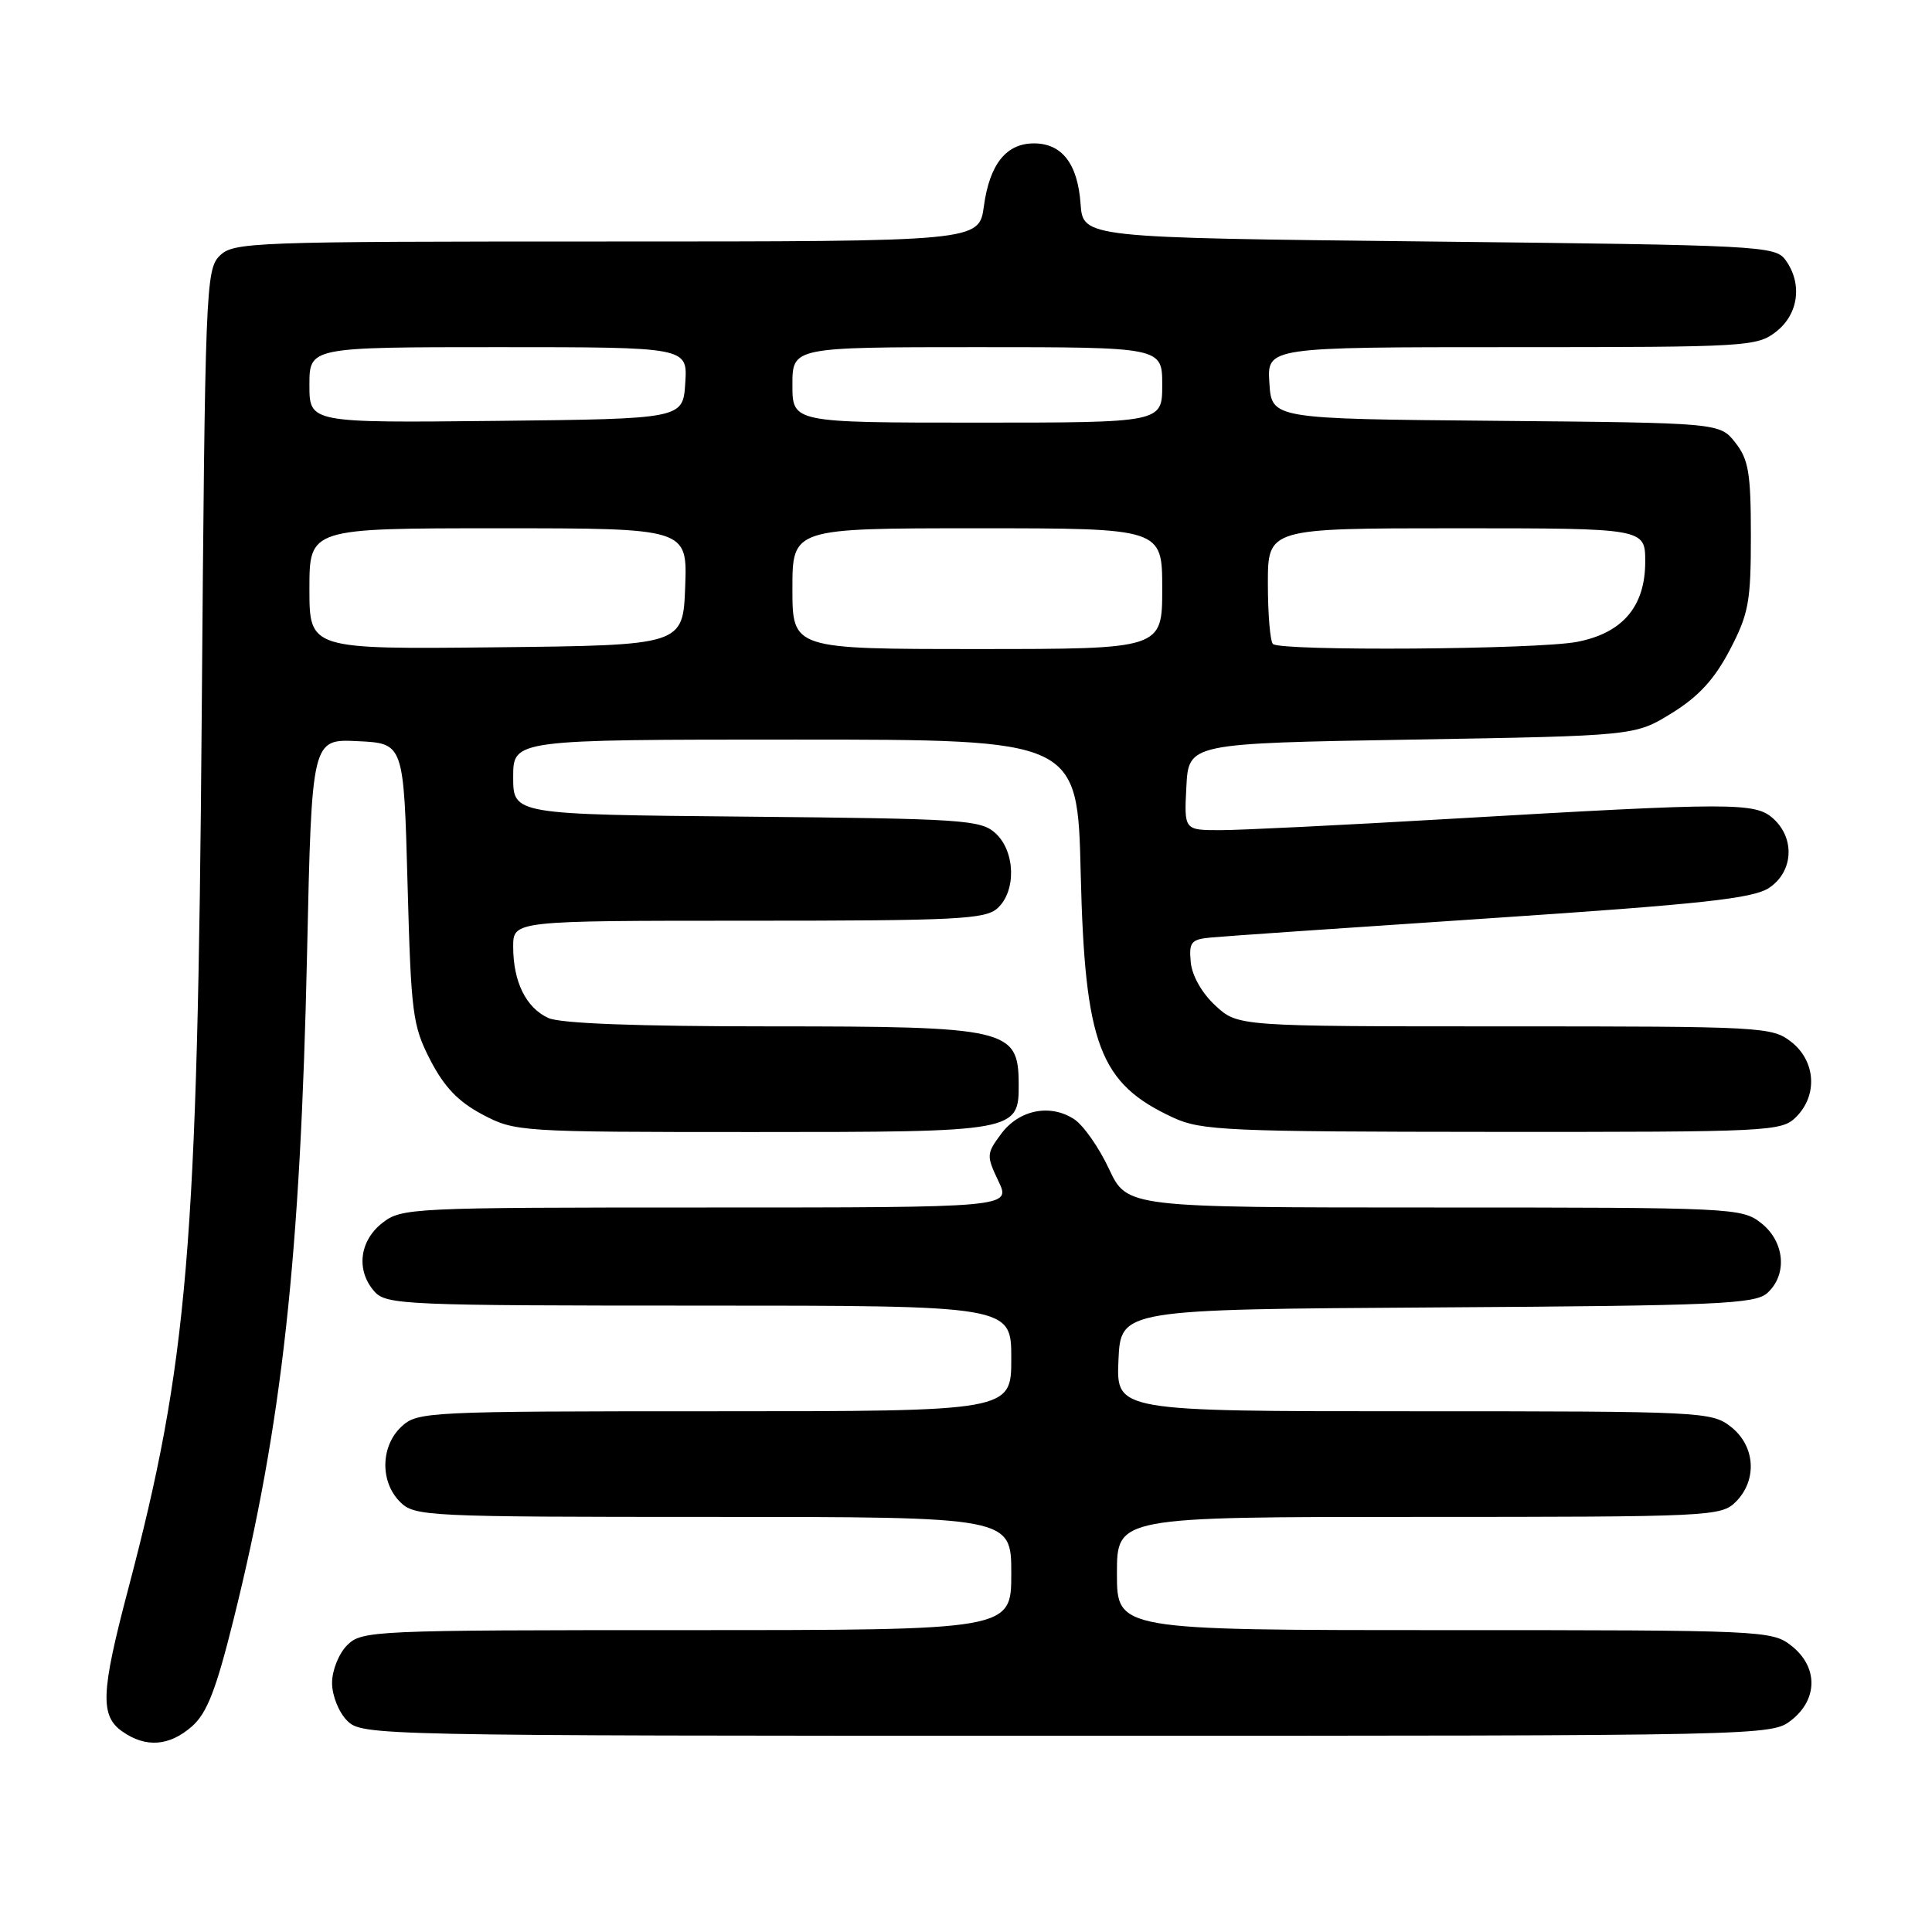 <?xml version="1.0" encoding="UTF-8" standalone="no"?>
<!DOCTYPE svg PUBLIC "-//W3C//DTD SVG 1.1//EN" "http://www.w3.org/Graphics/SVG/1.1/DTD/svg11.dtd" >
<svg xmlns="http://www.w3.org/2000/svg" xmlns:xlink="http://www.w3.org/1999/xlink" version="1.1" viewBox="0 0 256 256">
 <g >
 <path fill="currentColor"
d=" M 25.44 228.75 C 27.44 226.99 28.64 223.88 30.97 214.50 C 37.39 188.66 39.81 166.62 40.69 126.21 C 41.31 97.91 41.31 97.91 47.41 98.21 C 53.50 98.50 53.50 98.50 54.00 117.03 C 54.47 134.37 54.66 135.88 57.02 140.47 C 58.87 144.04 60.73 145.99 63.93 147.68 C 68.25 149.96 68.80 150.00 99.83 150.00 C 134.76 150.00 135.02 149.95 134.98 143.60 C 134.95 136.33 133.53 136.00 102.11 136.00 C 84.44 136.00 74.25 135.62 72.66 134.89 C 69.70 133.54 68.00 130.09 68.00 125.45 C 68.00 122.00 68.00 122.00 99.17 122.00 C 126.77 122.00 130.55 121.81 132.17 120.35 C 134.69 118.07 134.54 112.80 131.90 110.40 C 129.94 108.63 127.65 108.48 98.90 108.21 C 68.00 107.92 68.00 107.92 68.00 102.96 C 68.00 98.00 68.00 98.00 105.39 98.00 C 142.78 98.00 142.78 98.00 143.20 115.75 C 143.75 138.49 145.68 143.58 155.50 148.11 C 159.17 149.80 162.70 149.96 197.75 149.98 C 234.68 150.00 236.07 149.93 238.00 148.00 C 240.88 145.12 240.59 140.61 237.37 138.07 C 234.81 136.06 233.63 136.00 199.38 136.00 C 164.03 136.00 164.03 136.00 161.05 133.25 C 159.27 131.61 157.95 129.29 157.78 127.50 C 157.53 124.82 157.82 124.47 160.50 124.22 C 162.15 124.06 178.86 122.91 197.64 121.66 C 225.47 119.80 232.26 119.06 234.39 117.66 C 237.61 115.55 237.89 111.12 234.98 108.48 C 232.58 106.31 229.81 106.31 192.00 108.51 C 177.97 109.33 164.34 110.00 161.70 110.00 C 156.90 110.00 156.90 110.00 157.20 104.25 C 157.50 98.50 157.50 98.50 187.08 98.00 C 216.66 97.50 216.66 97.50 221.54 94.48 C 225.08 92.29 227.17 90.01 229.21 86.12 C 231.71 81.33 232.00 79.75 232.00 71.02 C 232.00 62.69 231.70 60.89 229.94 58.65 C 227.88 56.03 227.88 56.03 198.19 55.76 C 168.50 55.50 168.50 55.50 168.20 50.75 C 167.89 46.00 167.89 46.00 200.31 46.00 C 231.59 46.00 232.82 45.93 235.37 43.93 C 238.34 41.59 238.85 37.55 236.58 34.44 C 235.22 32.58 233.24 32.48 189.33 32.00 C 143.50 31.50 143.50 31.50 143.18 27.00 C 142.80 21.70 140.72 19.00 137.00 19.00 C 133.33 19.00 131.13 21.75 130.37 27.32 C 129.73 32.00 129.73 32.00 80.36 32.00 C 33.15 32.00 30.92 32.08 29.09 33.91 C 27.27 35.73 27.17 38.45 26.73 94.66 C 26.18 165.45 24.91 180.55 16.95 210.70 C 13.36 224.31 13.25 227.36 16.22 229.44 C 19.33 231.62 22.45 231.38 25.44 228.75 Z  M 237.37 227.93 C 240.91 225.14 240.91 220.86 237.37 218.07 C 234.79 216.05 233.72 216.00 191.37 216.00 C 148.00 216.00 148.00 216.00 148.00 208.50 C 148.00 201.00 148.00 201.00 188.00 201.00 C 226.67 201.00 228.07 200.93 230.00 199.00 C 232.88 196.12 232.59 191.61 229.37 189.07 C 226.80 187.06 225.68 187.00 187.32 187.00 C 147.91 187.00 147.91 187.00 148.20 180.25 C 148.50 173.50 148.50 173.50 190.43 173.24 C 227.70 173.01 232.57 172.79 234.18 171.33 C 236.88 168.89 236.49 164.53 233.37 162.07 C 230.80 160.05 229.69 160.00 190.04 160.00 C 149.34 160.00 149.34 160.00 146.94 154.87 C 145.62 152.05 143.55 149.09 142.33 148.30 C 139.16 146.22 135.03 147.05 132.66 150.24 C 130.71 152.87 130.69 153.13 132.29 156.49 C 133.97 160.00 133.97 160.00 93.62 160.00 C 54.31 160.00 53.20 160.05 50.63 162.07 C 47.59 164.47 47.16 168.41 49.65 171.17 C 51.21 172.89 53.87 173.00 92.65 173.00 C 134.00 173.00 134.00 173.00 134.00 180.00 C 134.00 187.00 134.00 187.00 94.69 187.00 C 56.51 187.00 55.31 187.06 53.19 189.04 C 50.43 191.61 50.34 196.34 53.00 199.00 C 54.93 200.93 56.33 201.00 94.50 201.00 C 134.00 201.00 134.00 201.00 134.00 208.50 C 134.00 216.00 134.00 216.00 91.00 216.00 C 49.33 216.00 47.94 216.06 46.00 218.00 C 44.89 219.11 44.00 221.33 44.00 223.00 C 44.00 224.67 44.89 226.89 46.00 228.00 C 47.97 229.97 49.33 230.00 141.37 230.00 C 234.31 230.00 234.74 229.99 237.37 227.93 Z  M 41.00 78.02 C 41.00 70.00 41.00 70.00 66.04 70.00 C 91.08 70.00 91.08 70.00 90.79 77.75 C 90.50 85.50 90.50 85.50 65.75 85.77 C 41.00 86.03 41.00 86.03 41.00 78.02 Z  M 105.00 78.00 C 105.00 70.00 105.00 70.00 129.50 70.00 C 154.00 70.00 154.00 70.00 154.00 78.00 C 154.00 86.00 154.00 86.00 129.50 86.00 C 105.00 86.00 105.00 86.00 105.00 78.00 Z  M 168.67 85.33 C 168.30 84.97 168.00 81.37 168.00 77.33 C 168.00 70.00 168.00 70.00 193.00 70.00 C 218.00 70.00 218.00 70.00 218.00 74.44 C 218.00 80.36 215.00 83.89 208.97 85.05 C 203.71 86.07 169.64 86.30 168.67 85.33 Z  M 41.00 51.02 C 41.00 46.00 41.00 46.00 66.05 46.00 C 91.11 46.00 91.11 46.00 90.80 50.75 C 90.50 55.50 90.50 55.50 65.75 55.77 C 41.00 56.03 41.00 56.03 41.00 51.02 Z  M 105.00 51.00 C 105.00 46.00 105.00 46.00 129.50 46.00 C 154.00 46.00 154.00 46.00 154.00 51.00 C 154.00 56.00 154.00 56.00 129.50 56.00 C 105.00 56.00 105.00 56.00 105.00 51.00 Z "/>
</g>
</svg>
